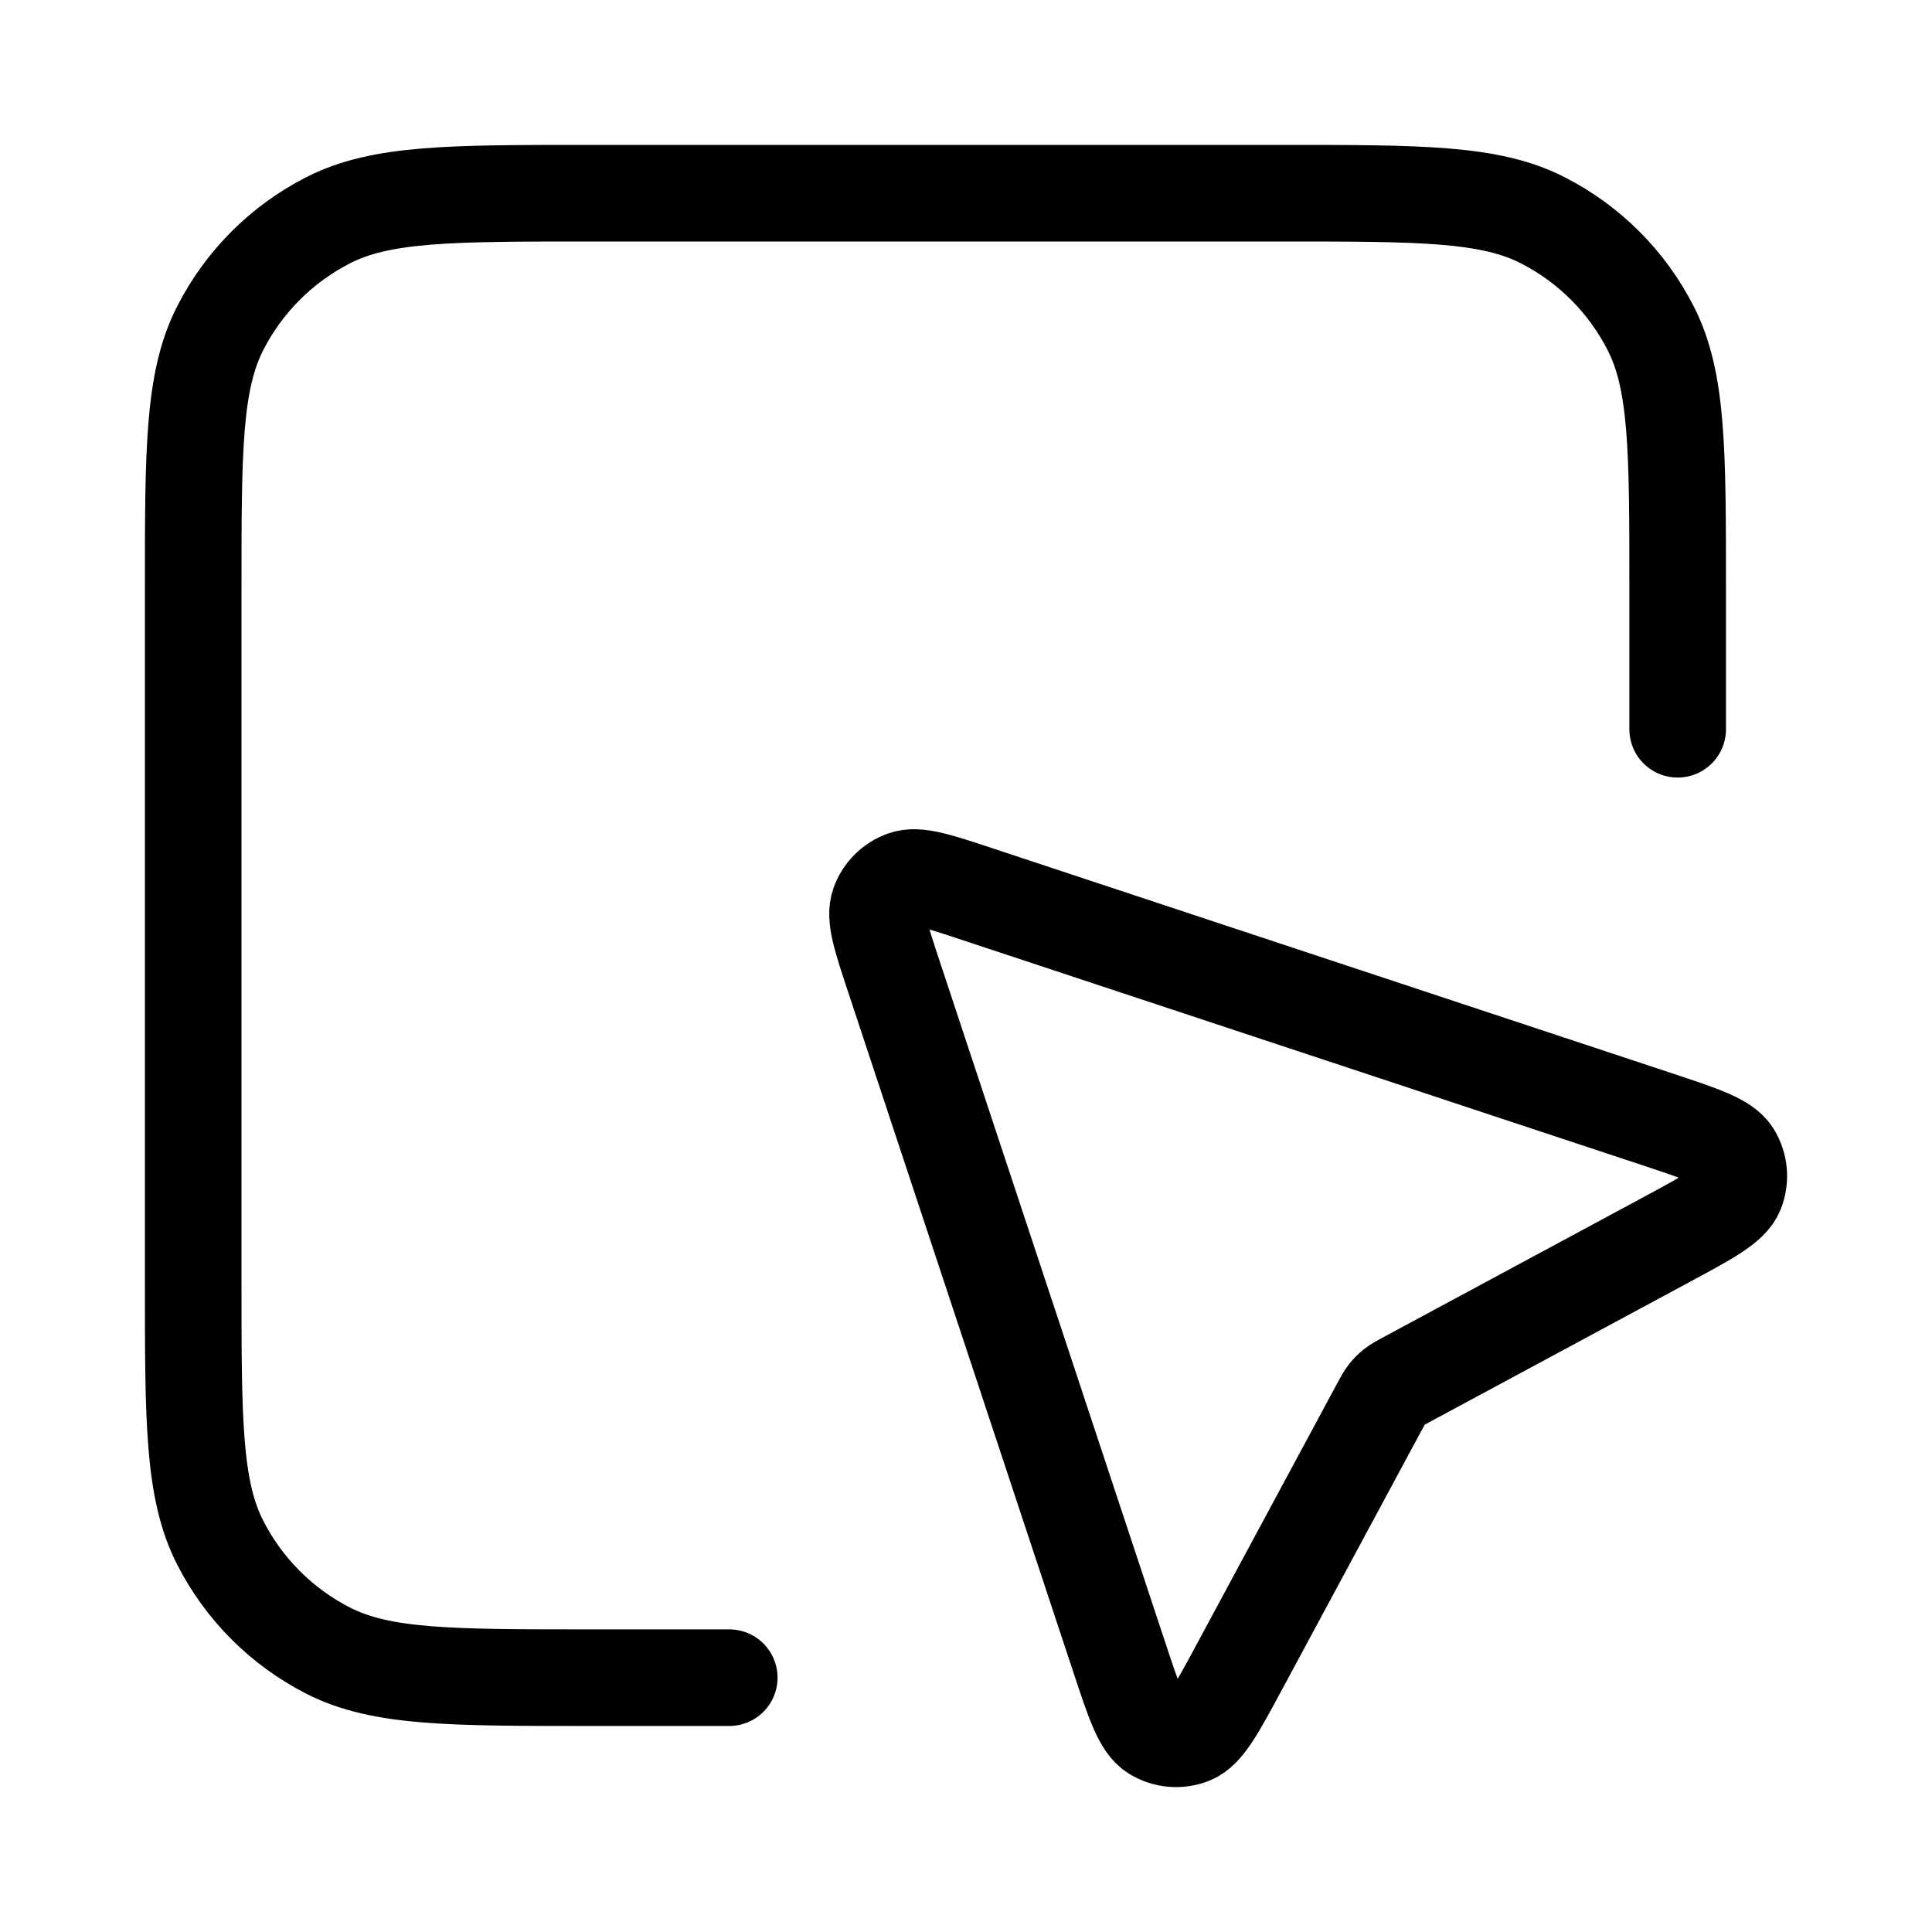 <svg width="100" height="100" viewBox="0 0 100 100" fill="none" xmlns="http://www.w3.org/2000/svg">
<path d="M86.836 37.746V30.489C86.836 23.317 86.836 19.732 85.44 16.992C84.212 14.583 82.253 12.623 79.844 11.396C77.104 10 73.519 10 66.346 10H30.49C23.318 10 19.732 10 16.992 11.396C14.583 12.623 12.624 14.583 11.396 16.992C10 19.732 10 23.317 10 30.489V66.346C10 73.518 10 77.104 11.396 79.844C12.624 82.253 14.583 84.212 16.992 85.44C19.732 86.836 23.318 86.836 30.49 86.836H37.746M71.41 72.797L64.16 86.261C62.975 88.461 62.383 89.562 61.661 89.849C61.034 90.098 60.326 90.036 59.752 89.682C59.09 89.274 58.697 88.088 57.912 85.715L46.285 50.6C45.597 48.523 45.253 47.484 45.501 46.792C45.716 46.19 46.19 45.716 46.792 45.501C47.484 45.253 48.523 45.597 50.6 46.285L85.715 57.912C88.088 58.698 89.274 59.09 89.682 59.752C90.037 60.326 90.098 61.034 89.849 61.661C89.562 62.383 88.461 62.975 86.26 64.16L72.797 71.41C72.462 71.59 72.295 71.681 72.148 71.796C72.018 71.9 71.9 72.017 71.796 72.148C71.681 72.295 71.59 72.462 71.41 72.797Z" stroke="black" stroke-width="5" stroke-linecap="round" stroke-linejoin="round"/>
</svg>
